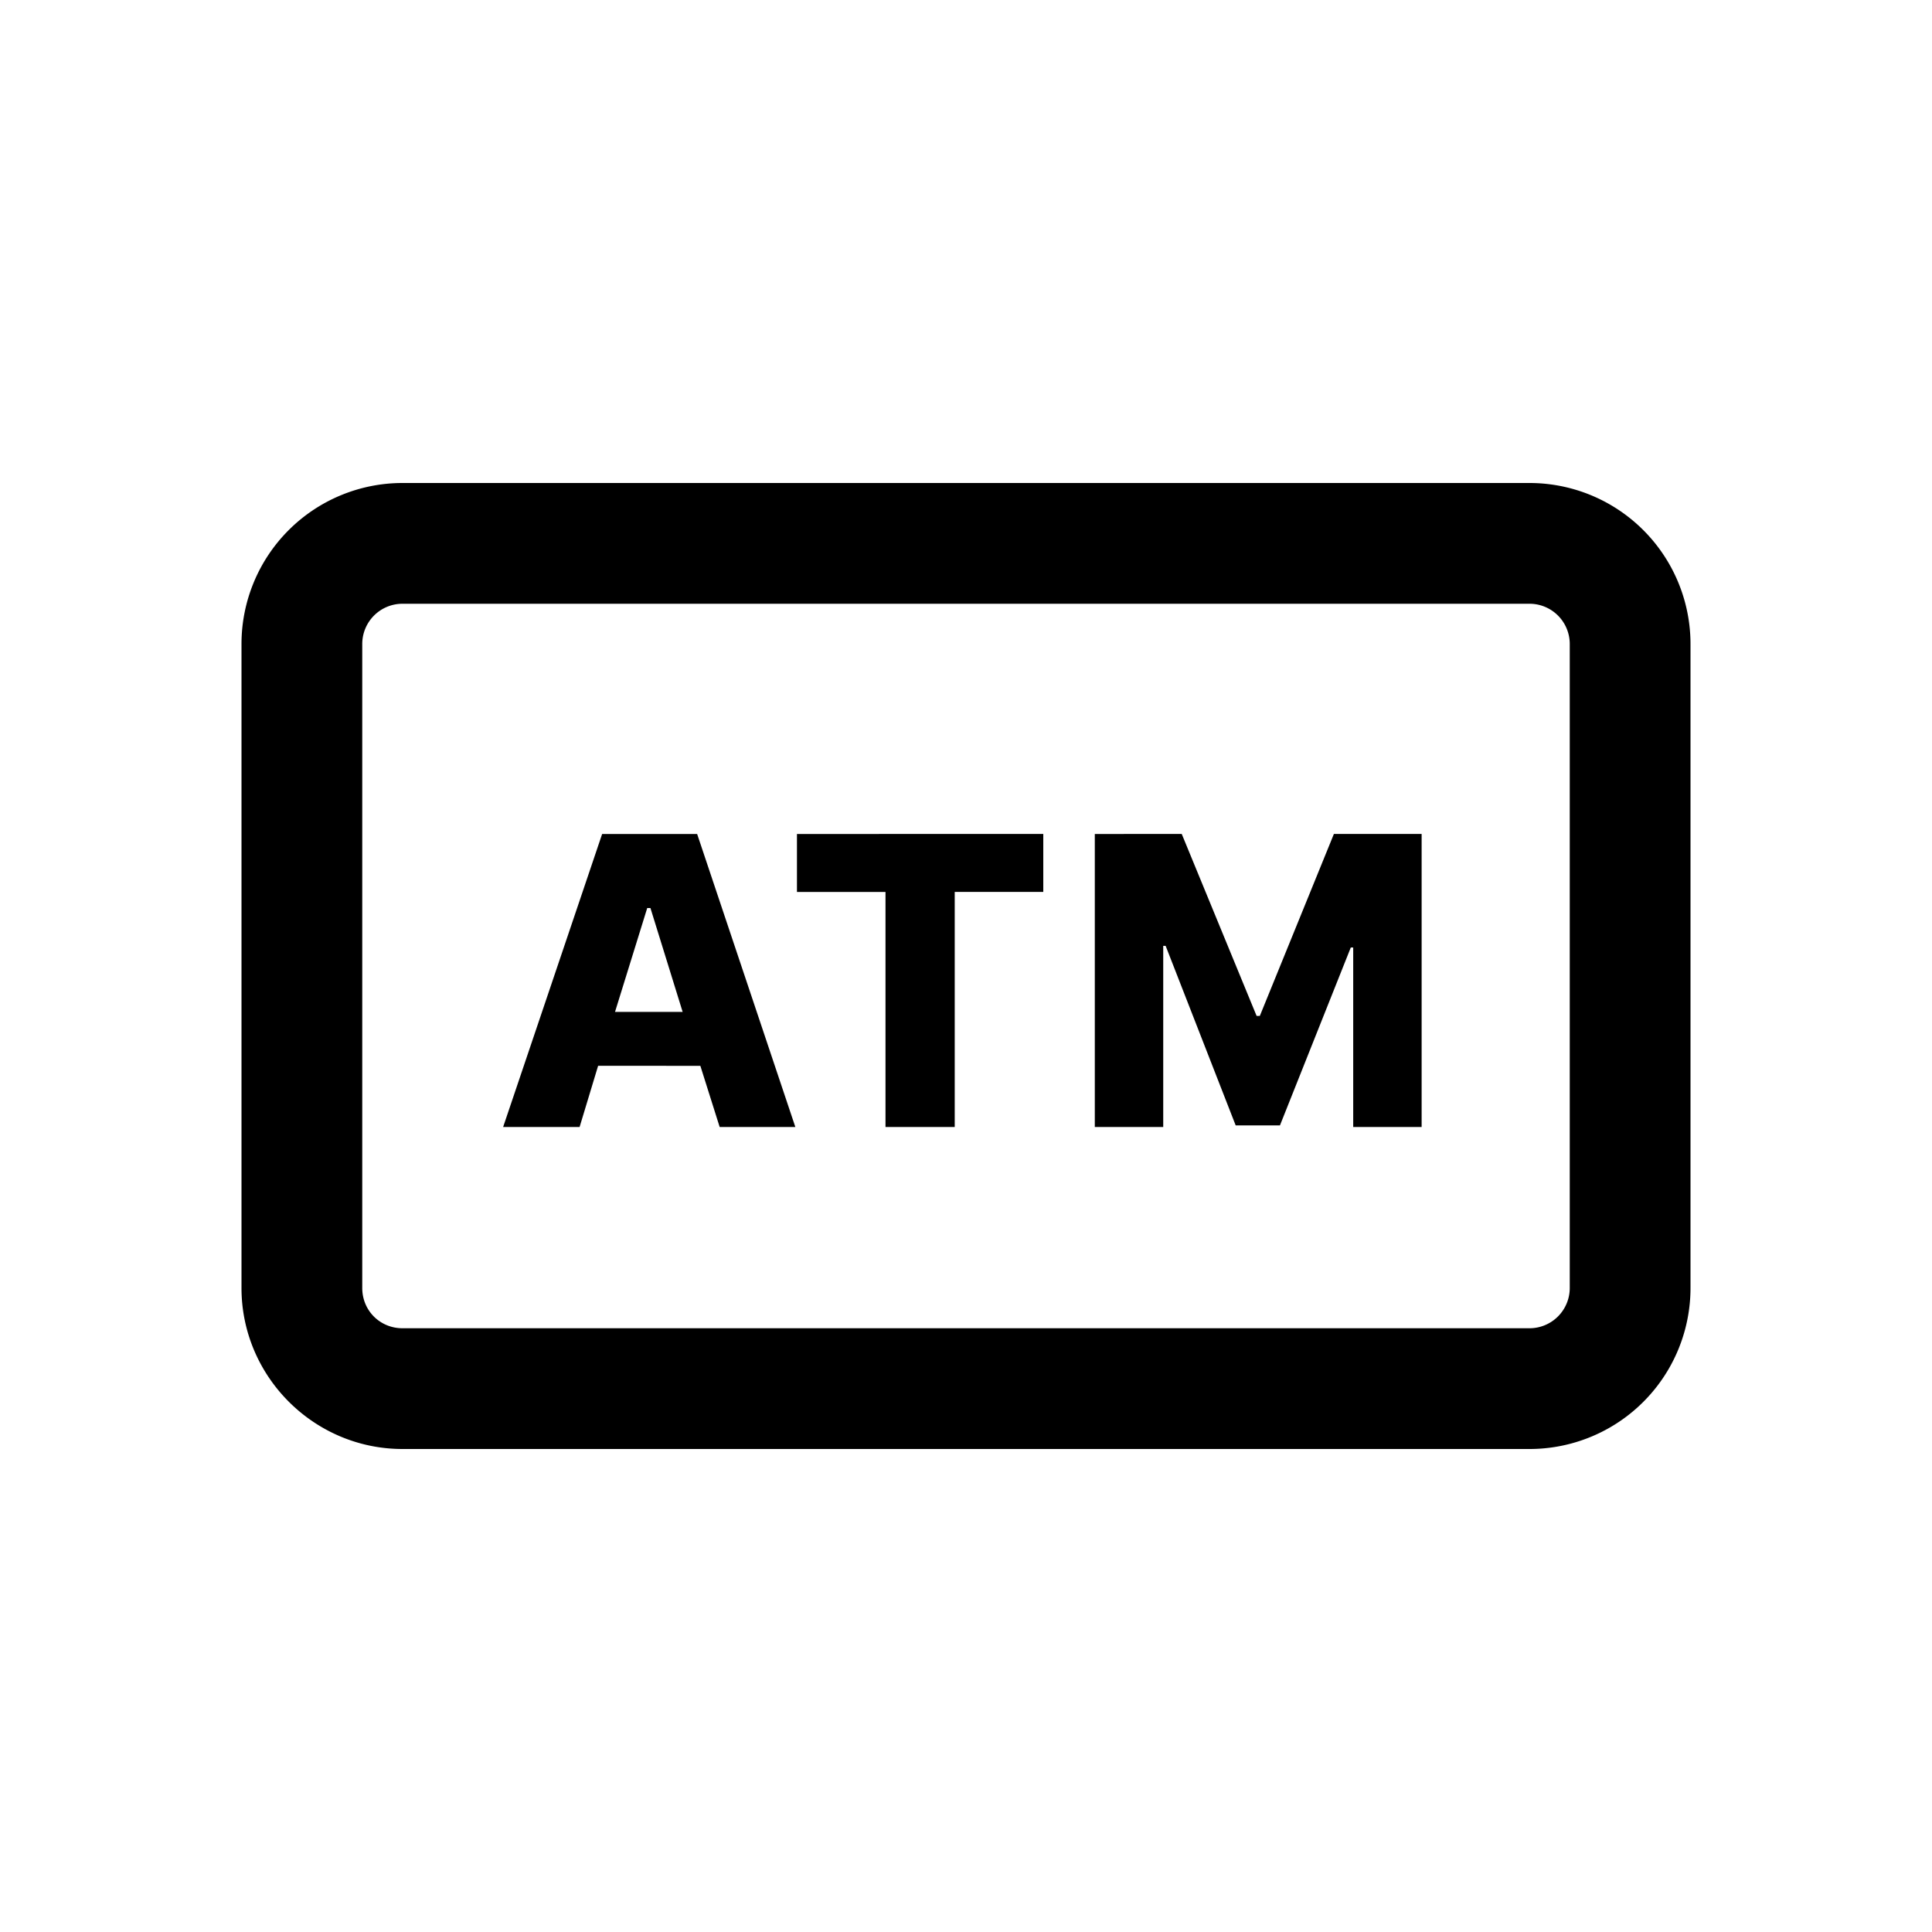 <svg width="24" height="24" fill="none" xmlns="http://www.w3.org/2000/svg">
  <path
    d="m7.2 14 .23-.76H8.7l.24.76h.94l-1.22-3.64H7.48L6.25 14h.94Zm.44-1.43.4-1.29h.04l.4 1.29h-.84ZM9.9 11.08H11V14h.86v-2.92h1.1v-.72H9.9v.72ZM13.6 10.36V14h.85v-2.25h.03l.87 2.23h.55l.88-2.21h.03V14h.85v-3.64h-1.09l-.92 2.26h-.04l-.93-2.26H13.6Z"
    fill="currentColor"
  />
  <path
    fill-rule="evenodd"
    clip-rule="evenodd"
    d="M19 7.5H5a.5.5 0 0 0-.5.5v8c0 .28.22.5.5.5h14a.5.5 0 0 0 .5-.5V8a.5.5 0 0 0-.5-.5ZM5 6a2 2 0 0 0-2 2v8c0 1.1.9 2 2 2h14a2 2 0 0 0 2-2V8a2 2 0 0 0-2-2H5Z"
    fill="currentColor"
  />
</svg>
